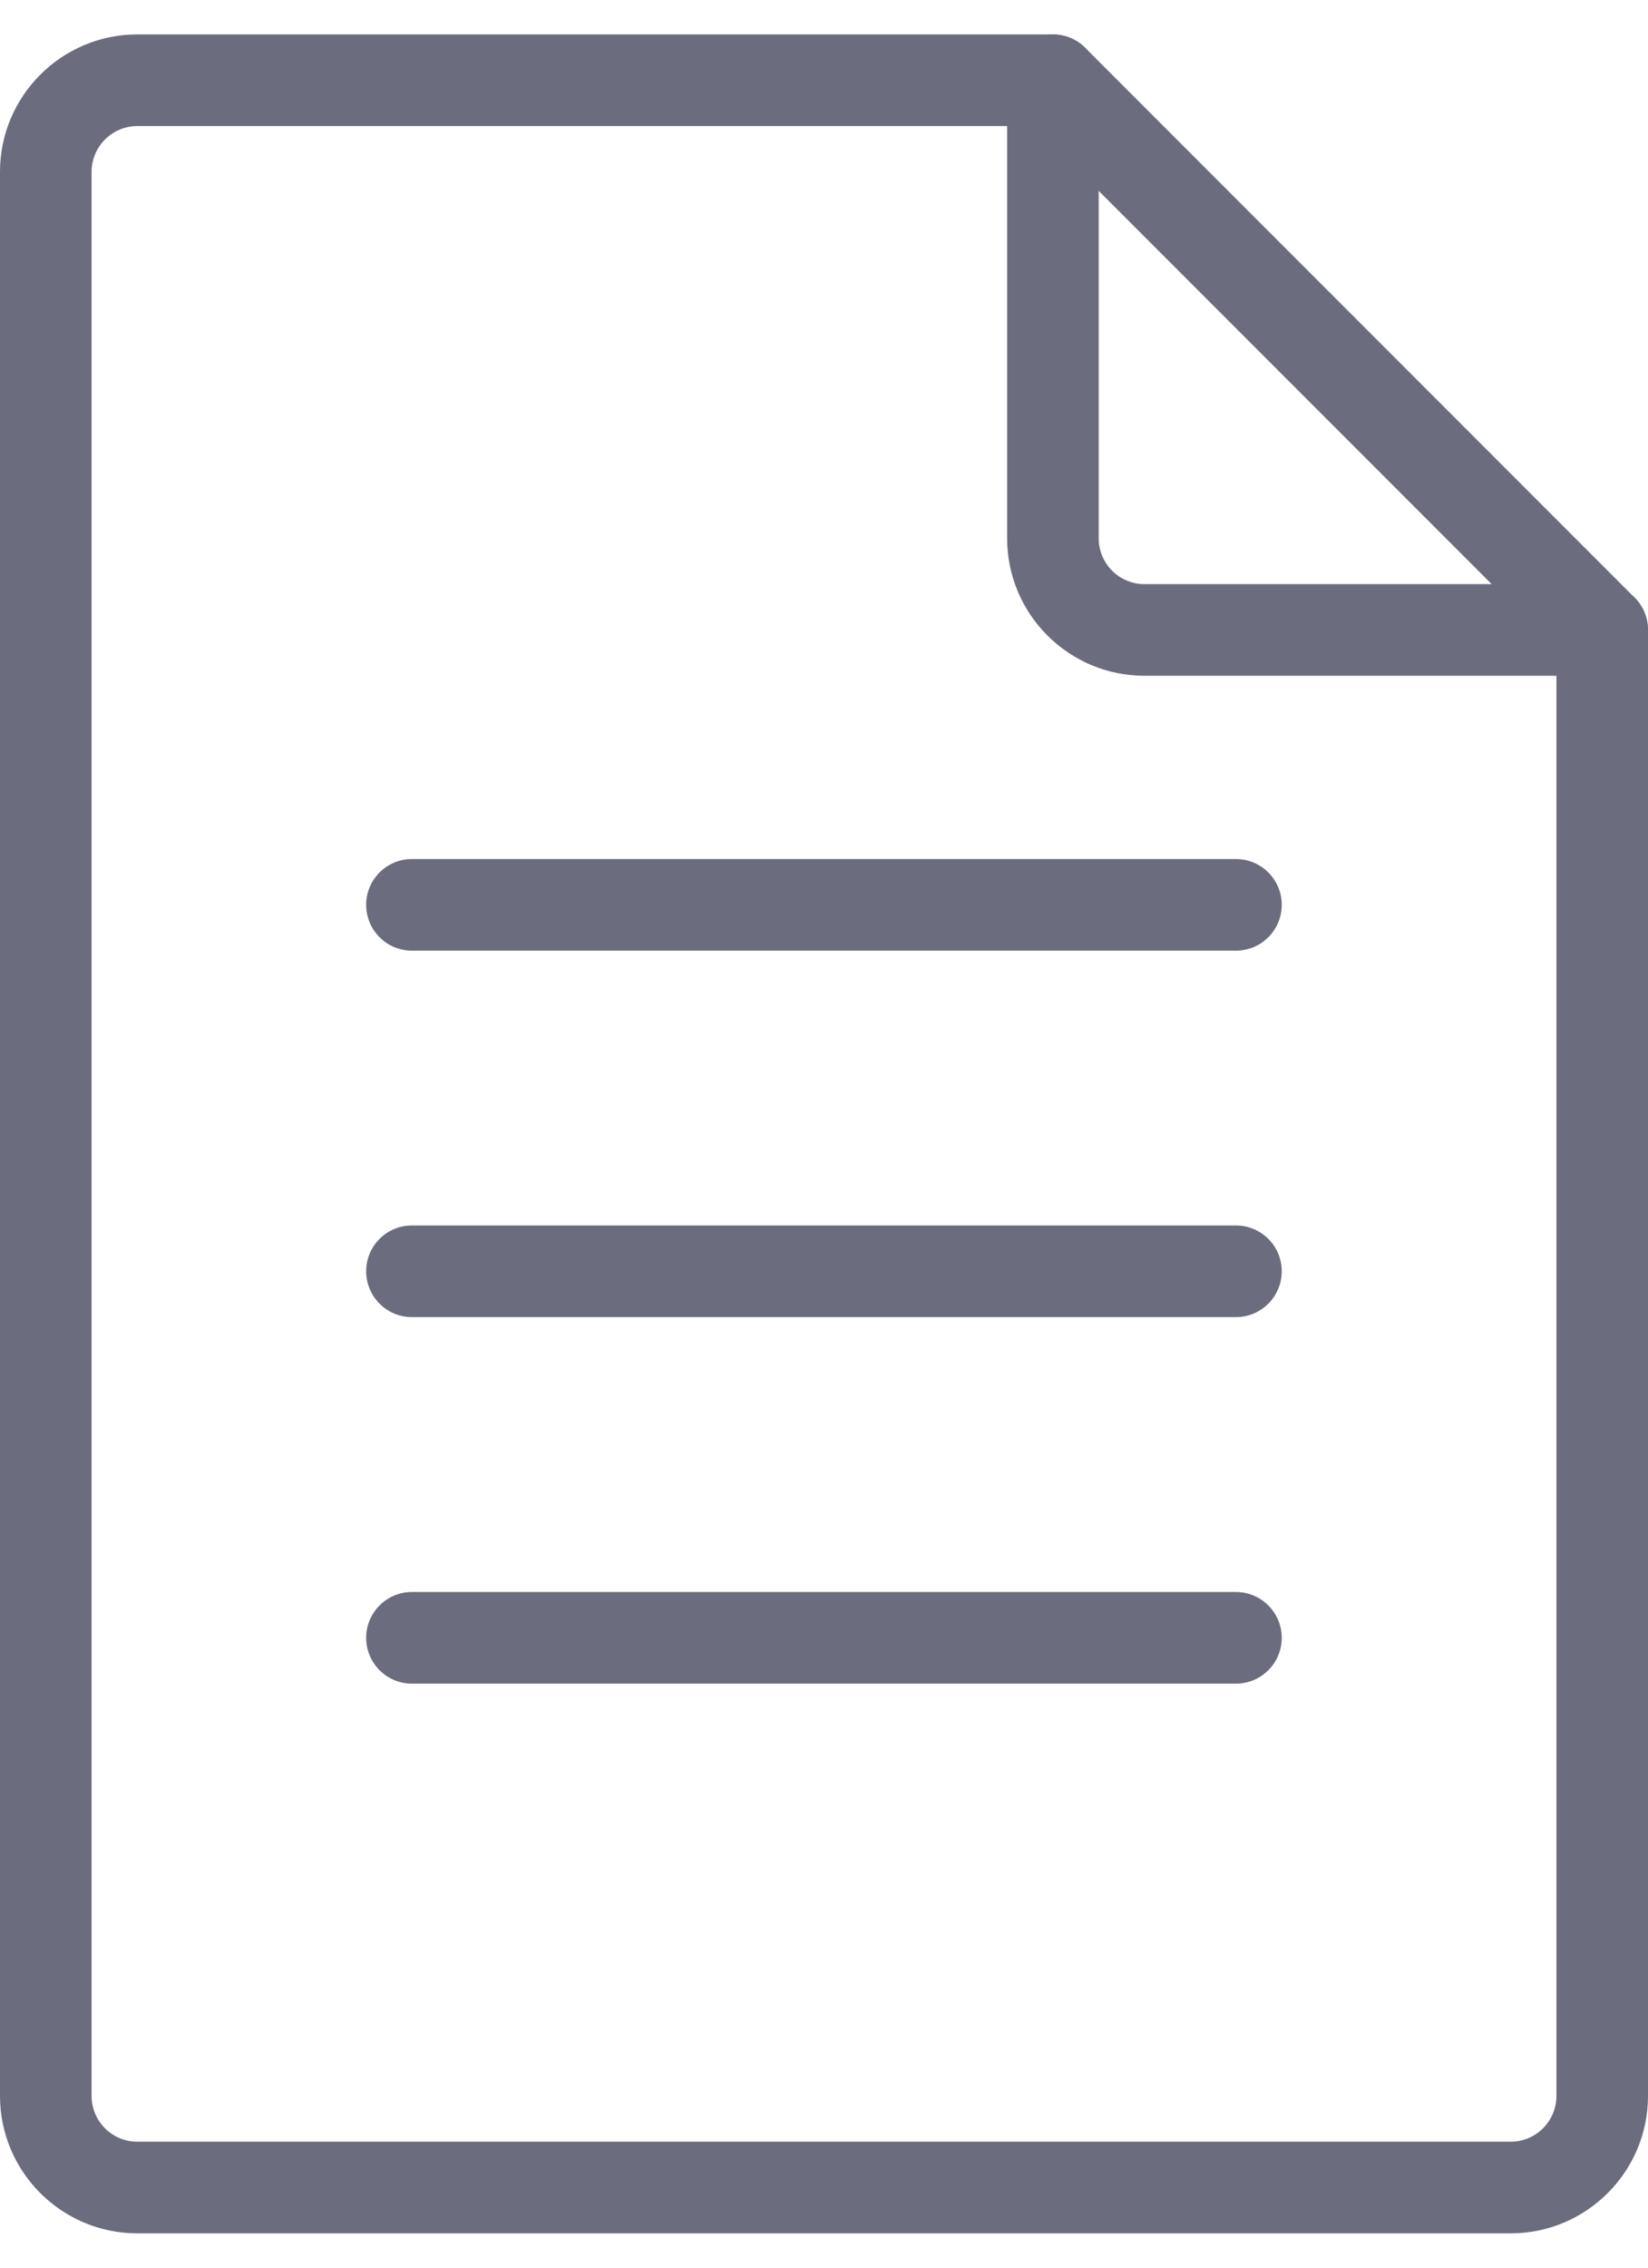 <svg width="16" height="22" viewBox="0 0 16 22" fill="none" xmlns="http://www.w3.org/2000/svg">
<path d="M15.556 5.667H11.111C10.866 5.667 10.667 5.467 10.667 5.223V0.778C10.667 0.533 10.467 0.334 10.222 0.334H1.333C0.598 0.334 0 0.932 0 1.667V20.334C0 21.069 0.598 21.667 1.333 21.667H14.667C15.402 21.667 16 21.069 16 20.334V6.112C16 5.866 15.801 5.667 15.556 5.667ZM15.111 20.334C15.111 20.578 14.912 20.778 14.667 20.778H1.333C1.088 20.778 0.889 20.578 0.889 20.334V1.667C0.889 1.423 1.088 1.223 1.333 1.223H9.778V5.223C9.778 5.958 10.376 6.556 11.111 6.556H15.111V20.334V20.334Z" fill="#6B6C7E"/>
<path d="M15.869 5.797L10.536 0.464C10.363 0.291 10.081 0.291 9.907 0.464C9.734 0.637 9.734 0.919 9.907 1.092L15.241 6.426C15.328 6.512 15.442 6.556 15.555 6.556C15.669 6.556 15.783 6.512 15.869 6.426C16.043 6.252 16.043 5.971 15.869 5.797Z" fill="#6B6C7E"/>
<path d="M11.999 8.334H3.999C3.754 8.334 3.555 8.533 3.555 8.778C3.555 9.024 3.754 9.223 3.999 9.223H11.999C12.245 9.223 12.444 9.024 12.444 8.778C12.444 8.533 12.245 8.334 11.999 8.334Z" fill="#6B6C7E"/>
<path d="M11.999 11.889H3.999C3.754 11.889 3.555 12.088 3.555 12.333C3.555 12.579 3.754 12.778 3.999 12.778H11.999C12.245 12.778 12.444 12.579 12.444 12.333C12.444 12.088 12.245 11.889 11.999 11.889Z" fill="#6B6C7E"/>
<path d="M11.999 15.445H3.999C3.754 15.445 3.555 15.644 3.555 15.89C3.555 16.135 3.754 16.334 3.999 16.334H11.999C12.245 16.334 12.444 16.135 12.444 15.89C12.444 15.644 12.245 15.445 11.999 15.445Z" fill="#6B6C7E"/>
</svg>
